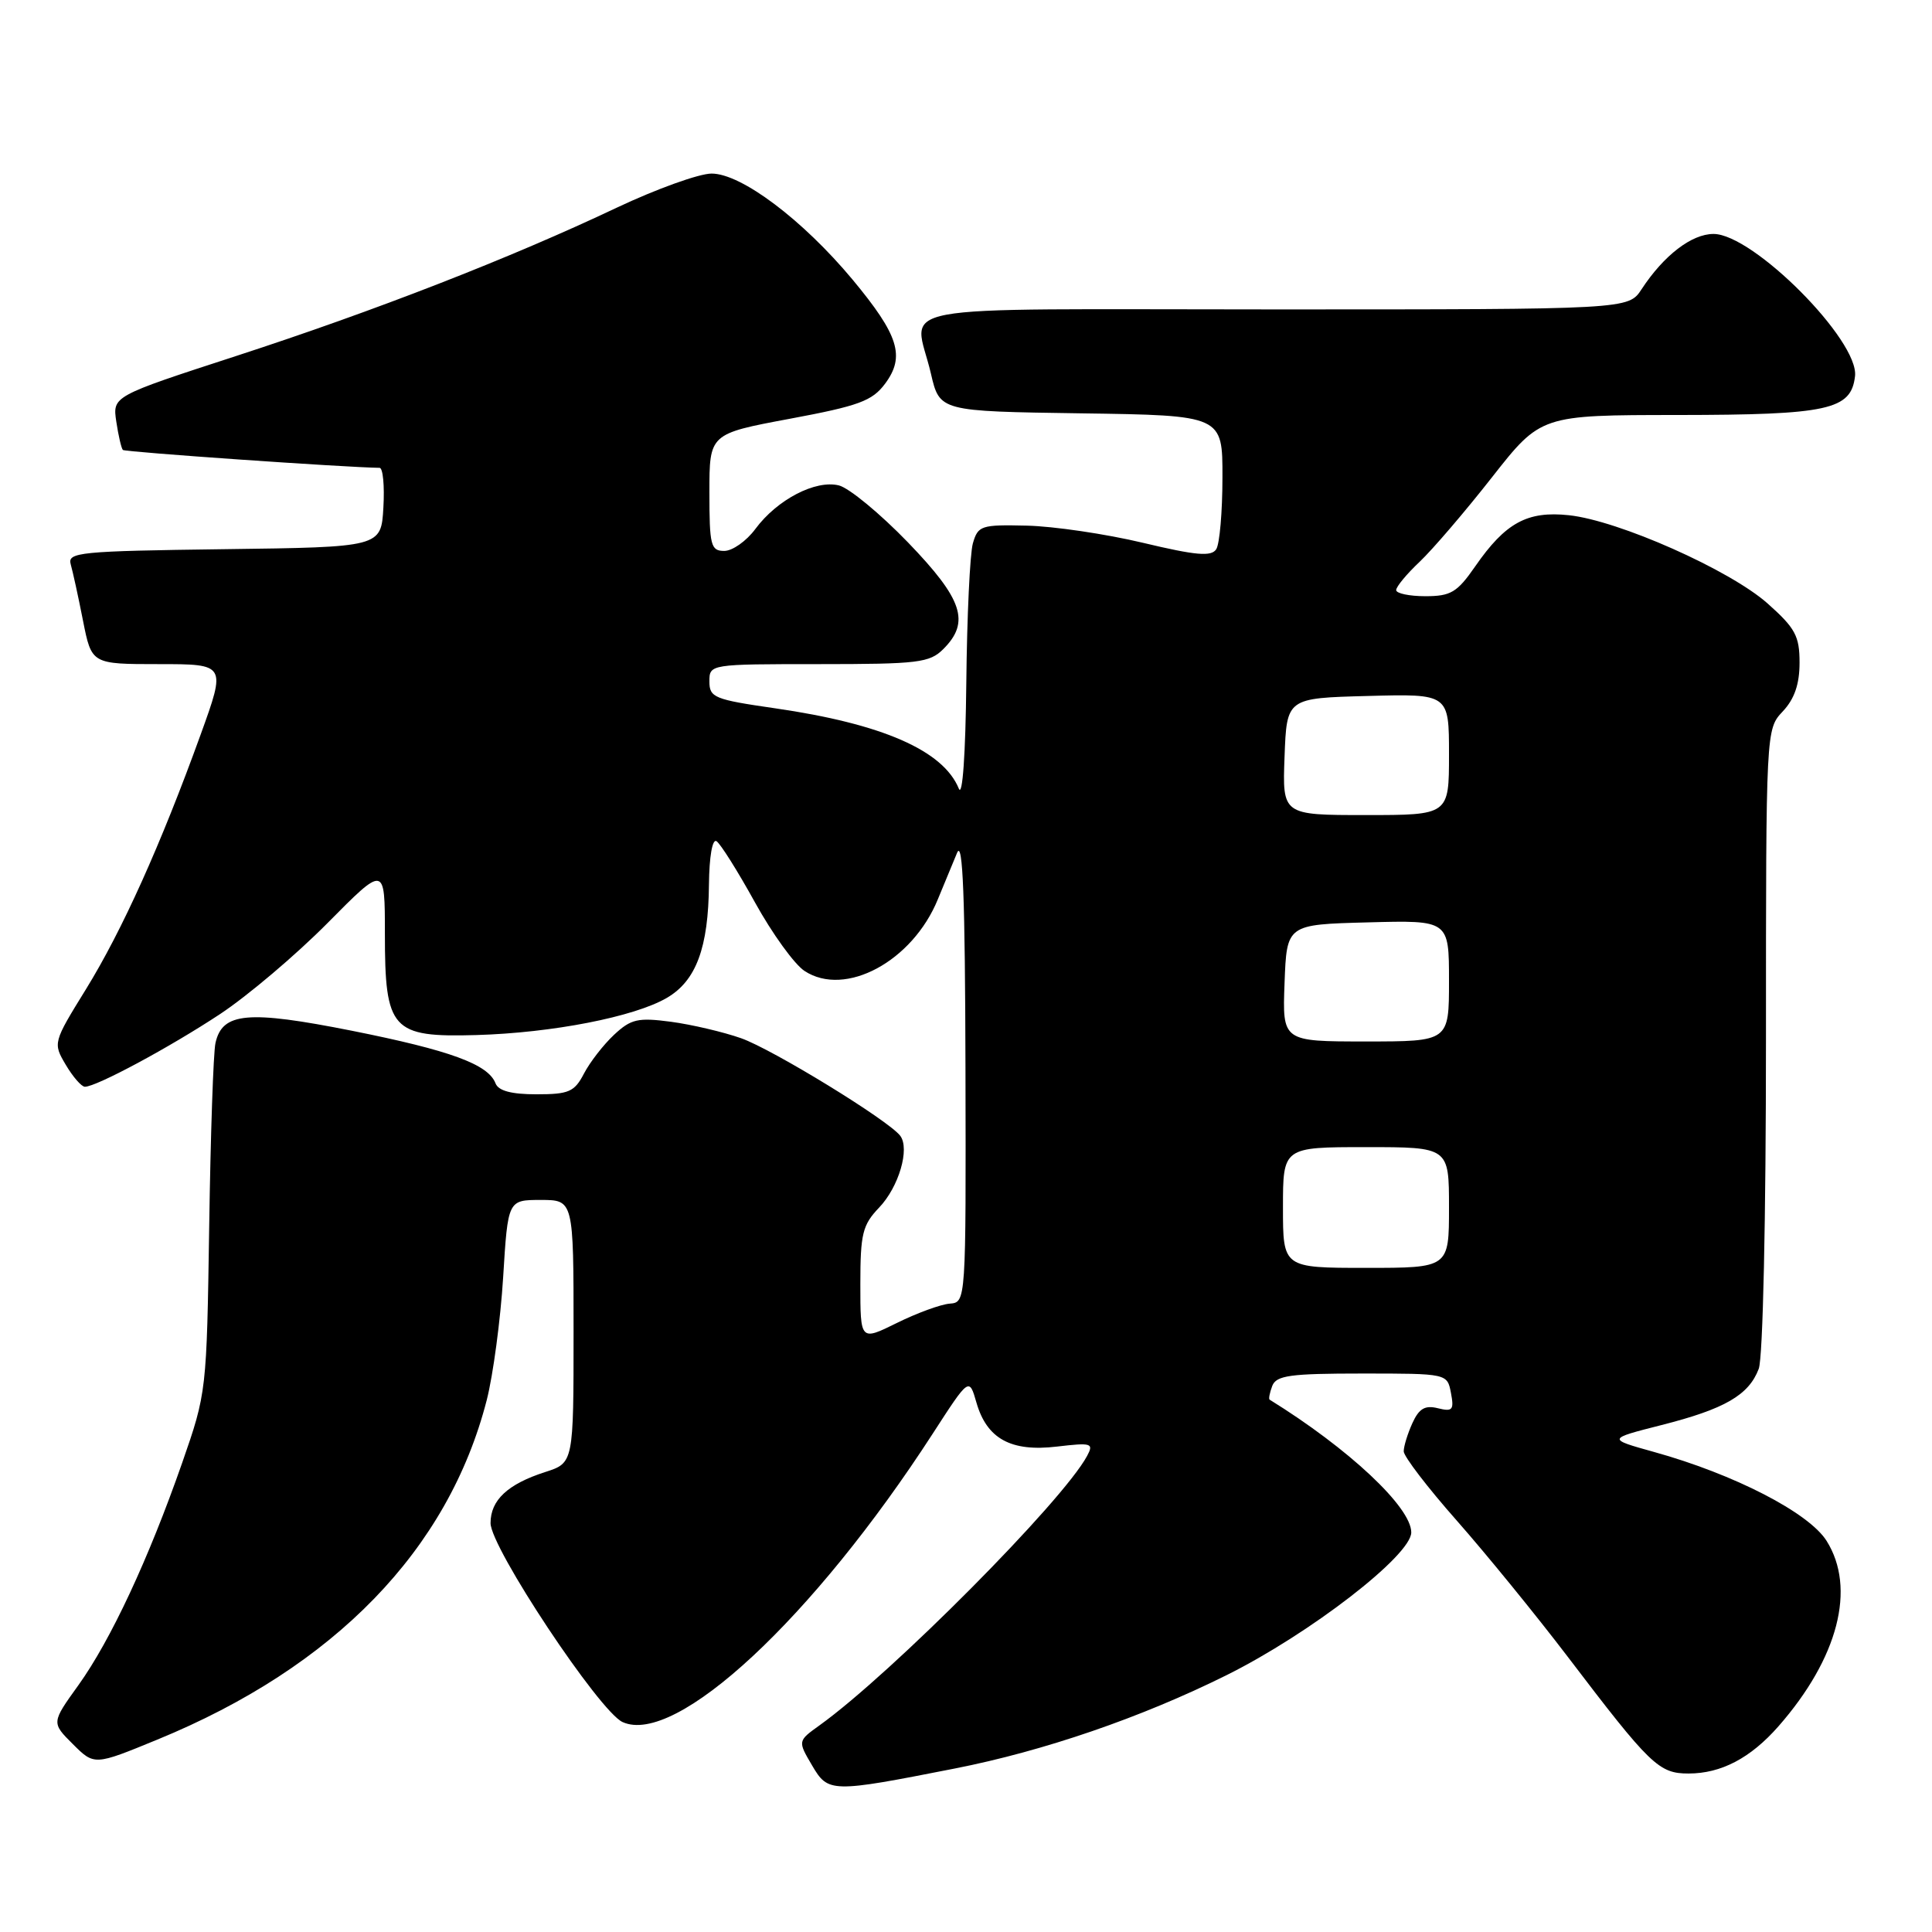<?xml version="1.0" encoding="UTF-8" standalone="no"?>
<!DOCTYPE svg PUBLIC "-//W3C//DTD SVG 1.1//EN" "http://www.w3.org/Graphics/SVG/1.1/DTD/svg11.dtd" >
<svg xmlns="http://www.w3.org/2000/svg" xmlns:xlink="http://www.w3.org/1999/xlink" version="1.1" viewBox="0 0 256 256">
 <g >
 <path fill="currentColor"
d=" M 126.50 234.34 C 138.31 232.02 151.21 227.59 162.50 221.98 C 173.55 216.49 187.00 206.10 187.00 203.05 C 187.00 199.71 178.72 191.95 168.23 185.46 C 168.08 185.36 168.24 184.55 168.58 183.64 C 169.12 182.25 170.95 182.00 180.49 182.00 C 191.77 182.00 191.77 182.00 192.26 184.58 C 192.69 186.83 192.47 187.08 190.53 186.60 C 188.83 186.17 188.03 186.63 187.15 188.57 C 186.52 189.96 186.00 191.64 186.00 192.31 C 186.00 192.98 189.17 197.12 193.05 201.51 C 196.93 205.91 203.52 214.00 207.71 219.50 C 218.68 233.92 219.80 235.00 223.74 235.00 C 228.06 235.00 231.95 232.96 235.65 228.75 C 243.57 219.72 245.98 210.45 242.03 204.17 C 239.68 200.44 229.79 195.34 219.16 192.39 C 212.95 190.66 212.95 190.66 220.15 188.83 C 228.54 186.70 231.72 184.86 233.04 181.38 C 233.60 179.93 234.00 161.46 234.00 137.75 C 234.00 96.63 234.00 96.63 236.23 94.26 C 237.78 92.61 238.45 90.65 238.45 87.81 C 238.45 84.27 237.89 83.23 234.20 79.95 C 229.19 75.51 214.47 68.97 207.89 68.27 C 202.38 67.68 199.48 69.26 195.47 75.05 C 193.08 78.50 192.24 79.00 188.86 79.00 C 186.74 79.00 185.00 78.63 185.00 78.19 C 185.00 77.74 186.40 76.05 188.11 74.44 C 189.82 72.82 194.13 67.79 197.69 63.25 C 204.17 55.00 204.17 55.00 222.33 54.99 C 242.27 54.97 245.28 54.31 245.80 49.85 C 246.36 45.13 232.30 31.00 227.05 31.00 C 224.15 31.00 220.47 33.83 217.52 38.32 C 215.77 41.00 215.77 41.00 168.88 41.00 C 115.92 41.00 121.15 40.02 123.35 49.50 C 124.51 54.50 124.51 54.50 143.26 54.77 C 162.00 55.04 162.00 55.04 161.98 63.27 C 161.98 67.80 161.61 72.07 161.16 72.77 C 160.52 73.78 158.51 73.61 151.43 71.92 C 146.52 70.75 139.60 69.73 136.06 69.65 C 130.00 69.51 129.59 69.64 128.91 72.00 C 128.52 73.38 128.13 81.70 128.04 90.50 C 127.94 99.93 127.54 105.68 127.05 104.50 C 124.98 99.44 116.92 95.91 102.68 93.85 C 94.65 92.69 94.00 92.43 94.00 90.30 C 94.00 88.01 94.04 88.00 108.50 88.00 C 121.67 88.00 123.18 87.82 125.00 86.00 C 128.58 82.42 127.58 79.41 120.31 71.87 C 116.63 68.06 112.51 64.66 111.16 64.32 C 108.06 63.55 102.97 66.20 100.09 70.09 C 98.91 71.69 97.05 73.00 95.97 73.00 C 94.18 73.00 94.00 72.29 94.00 65.24 C 94.00 57.48 94.00 57.48 104.65 55.49 C 113.82 53.78 115.57 53.13 117.28 50.84 C 119.97 47.22 119.09 44.42 112.97 37.05 C 106.36 29.12 98.23 23.00 94.29 23.00 C 92.63 23.00 86.97 25.04 81.72 27.52 C 67.65 34.19 49.62 41.21 31.20 47.20 C 14.91 52.50 14.91 52.50 15.41 55.87 C 15.69 57.73 16.08 59.41 16.28 59.62 C 16.56 59.90 45.88 61.94 50.30 61.99 C 50.74 62.00 50.97 64.36 50.80 67.25 C 50.50 72.50 50.50 72.50 29.69 72.77 C 10.51 73.02 8.92 73.18 9.37 74.77 C 9.64 75.72 10.38 79.09 11.00 82.25 C 12.14 88.00 12.14 88.00 21.05 88.00 C 29.96 88.00 29.96 88.00 26.58 97.35 C 21.30 111.94 16.19 123.29 11.40 131.06 C 7.02 138.15 7.01 138.21 8.72 141.10 C 9.66 142.69 10.80 144.00 11.25 144.00 C 12.77 144.00 22.47 138.79 29.16 134.37 C 32.82 131.95 39.23 126.52 43.41 122.30 C 51.00 114.63 51.00 114.63 51.00 123.71 C 51.00 136.48 51.89 137.47 63.12 137.15 C 73.18 136.86 84.04 134.74 88.35 132.23 C 92.24 129.97 93.87 125.58 93.94 117.19 C 93.98 113.51 94.39 111.12 94.94 111.46 C 95.46 111.79 97.75 115.43 100.03 119.56 C 102.31 123.69 105.27 127.79 106.61 128.66 C 111.99 132.19 120.91 127.39 124.27 119.16 C 125.10 117.15 126.24 114.38 126.82 113.00 C 127.58 111.18 127.88 118.97 127.93 141.54 C 128.00 172.57 128.00 172.57 125.84 172.74 C 124.66 172.83 121.51 173.98 118.84 175.30 C 114.00 177.69 114.00 177.69 114.00 170.15 C 114.00 163.48 114.29 162.31 116.48 160.02 C 119.10 157.29 120.59 152.20 119.28 150.49 C 117.71 148.44 102.37 139.04 98.20 137.57 C 95.84 136.74 91.66 135.76 88.91 135.39 C 84.52 134.81 83.61 135.02 81.36 137.12 C 79.96 138.43 78.17 140.74 77.38 142.25 C 76.12 144.68 75.38 145.00 71.08 145.00 C 67.76 145.00 66.04 144.54 65.66 143.55 C 64.69 141.02 59.65 139.18 46.63 136.58 C 32.84 133.84 29.45 134.14 28.55 138.21 C 28.27 139.47 27.90 150.40 27.72 162.50 C 27.39 184.37 27.37 184.56 24.14 193.83 C 19.68 206.60 14.67 217.32 10.40 223.28 C 6.81 228.27 6.81 228.27 9.65 231.10 C 12.50 233.94 12.50 233.94 20.84 230.51 C 44.35 220.87 59.41 205.34 64.50 185.50 C 65.34 182.20 66.32 174.89 66.67 169.25 C 67.30 159.00 67.30 159.00 71.65 159.00 C 76.00 159.00 76.00 159.00 76.00 176.42 C 76.00 193.84 76.00 193.84 72.25 195.05 C 67.27 196.65 65.00 198.77 65.00 201.82 C 65.00 205.07 79.41 226.77 82.49 228.18 C 89.53 231.39 107.75 214.44 123.59 189.97 C 128.42 182.50 128.42 182.50 129.38 185.84 C 130.76 190.65 133.96 192.40 140.04 191.68 C 144.64 191.14 144.95 191.23 144.05 192.91 C 140.85 198.89 118.16 221.74 108.60 228.61 C 105.70 230.69 105.70 230.69 107.60 233.92 C 109.74 237.56 110.08 237.57 126.50 234.34 Z  M 170.00 160.00 C 170.00 152.00 170.00 152.00 181.00 152.00 C 192.00 152.00 192.00 152.00 192.00 160.00 C 192.00 168.00 192.00 168.00 181.00 168.00 C 170.00 168.00 170.00 168.00 170.00 160.00 Z  M 170.21 130.25 C 170.50 122.50 170.50 122.50 181.25 122.22 C 192.00 121.93 192.00 121.93 192.00 129.97 C 192.00 138.00 192.00 138.00 180.96 138.00 C 169.92 138.00 169.92 138.00 170.21 130.25 Z  M 170.21 100.25 C 170.50 92.50 170.50 92.50 181.25 92.22 C 192.00 91.93 192.00 91.93 192.00 99.97 C 192.00 108.00 192.00 108.00 180.96 108.00 C 169.92 108.00 169.92 108.00 170.21 100.25 Z "/>
</g>
</svg>